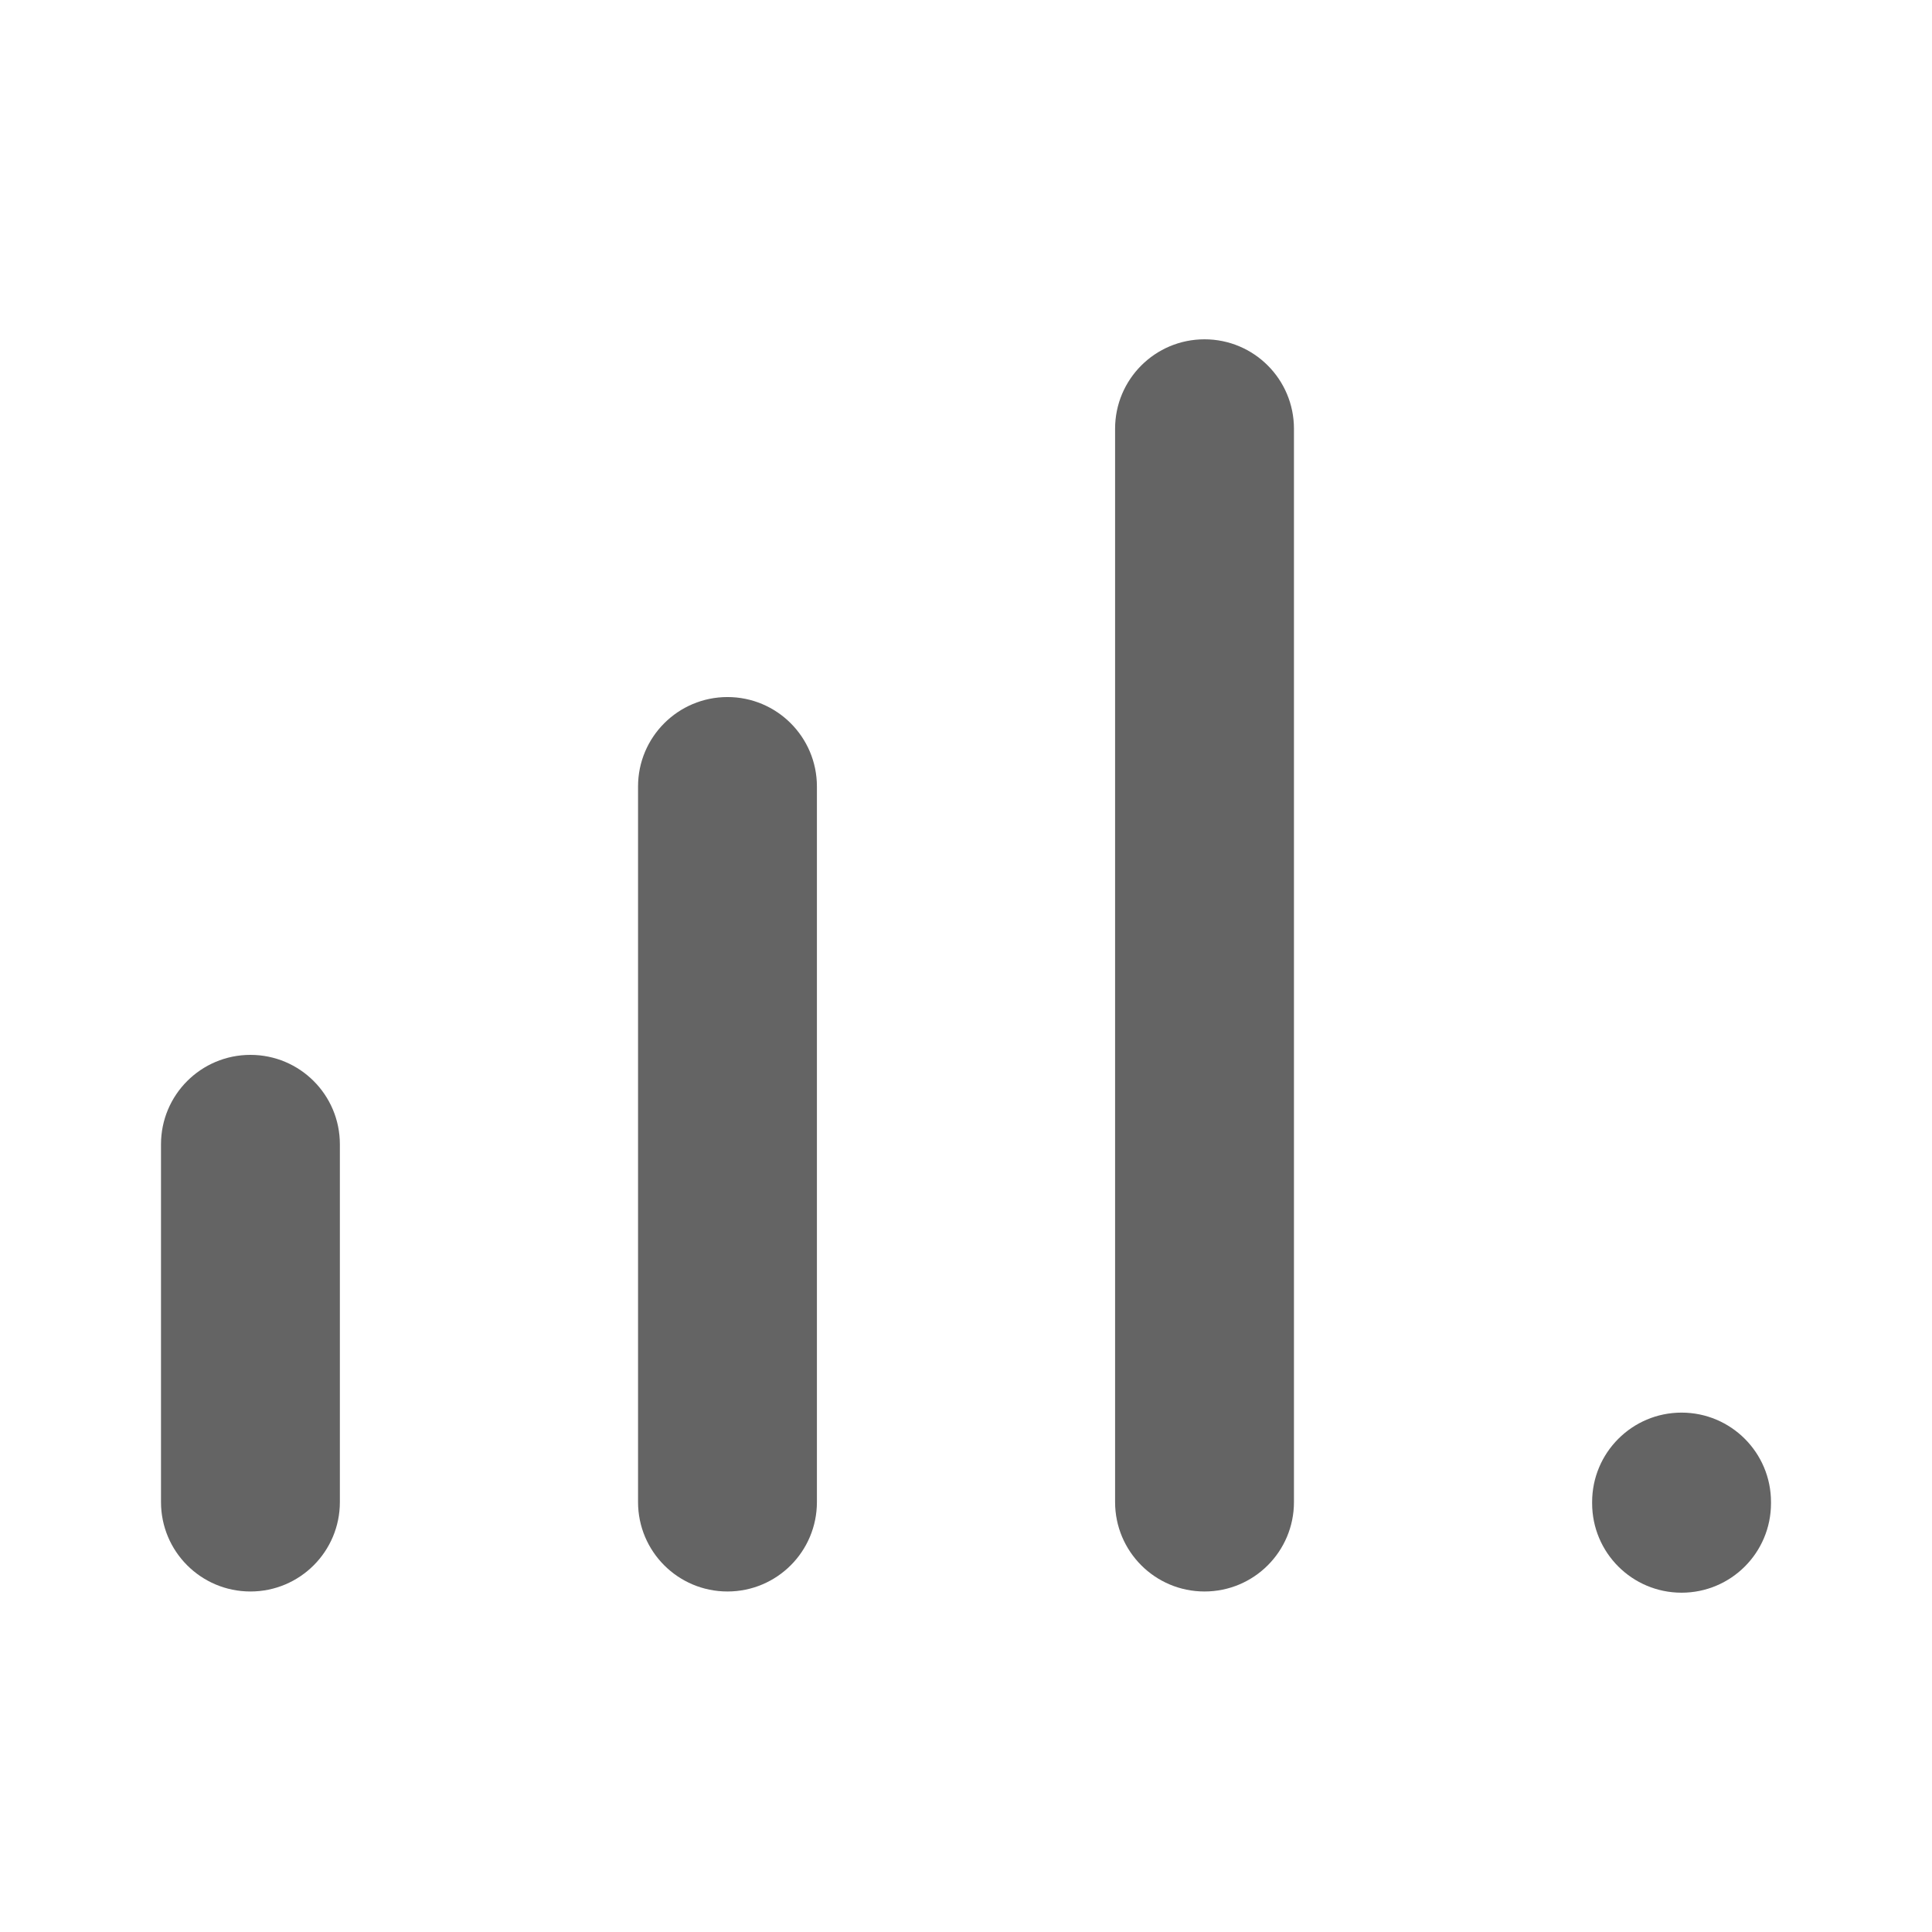 <svg width="24" height="24" viewBox="0 0 24 24" fill="none" xmlns="http://www.w3.org/2000/svg">
<path fill-rule="evenodd" clip-rule="evenodd" d="M3.111 13.104C3.725 13.104 4.222 13.601 4.222 14.215V18.659C4.222 19.273 3.725 19.77 3.111 19.77C2.497 19.77 2 19.273 2 18.659V14.215C2 13.601 2.497 13.104 3.111 13.104Z" fill="#646464"/>
<path fill-rule="evenodd" clip-rule="evenodd" d="M9.037 8.659C9.651 8.659 10.148 9.157 10.148 9.77V18.659C10.148 19.273 9.651 19.77 9.037 19.77C8.423 19.77 7.926 19.273 7.926 18.659V9.77C7.926 9.157 8.423 8.659 9.037 8.659Z" fill="#646464"/>
<path fill-rule="evenodd" clip-rule="evenodd" d="M14.963 4.215C15.577 4.215 16.074 4.712 16.074 5.326V18.659C16.074 19.273 15.577 19.77 14.963 19.77C14.349 19.77 13.852 19.273 13.852 18.659V5.326C13.852 4.712 14.349 4.215 14.963 4.215Z" fill="#646464"/>
<path fill-rule="evenodd" clip-rule="evenodd" d="M20.889 17.548C21.503 17.548 22 18.046 22 18.659V18.674C22 19.288 21.503 19.785 20.889 19.785C20.275 19.785 19.778 19.288 19.778 18.674V18.659C19.778 18.046 20.275 17.548 20.889 17.548Z" fill="#646464"/>
</svg>
